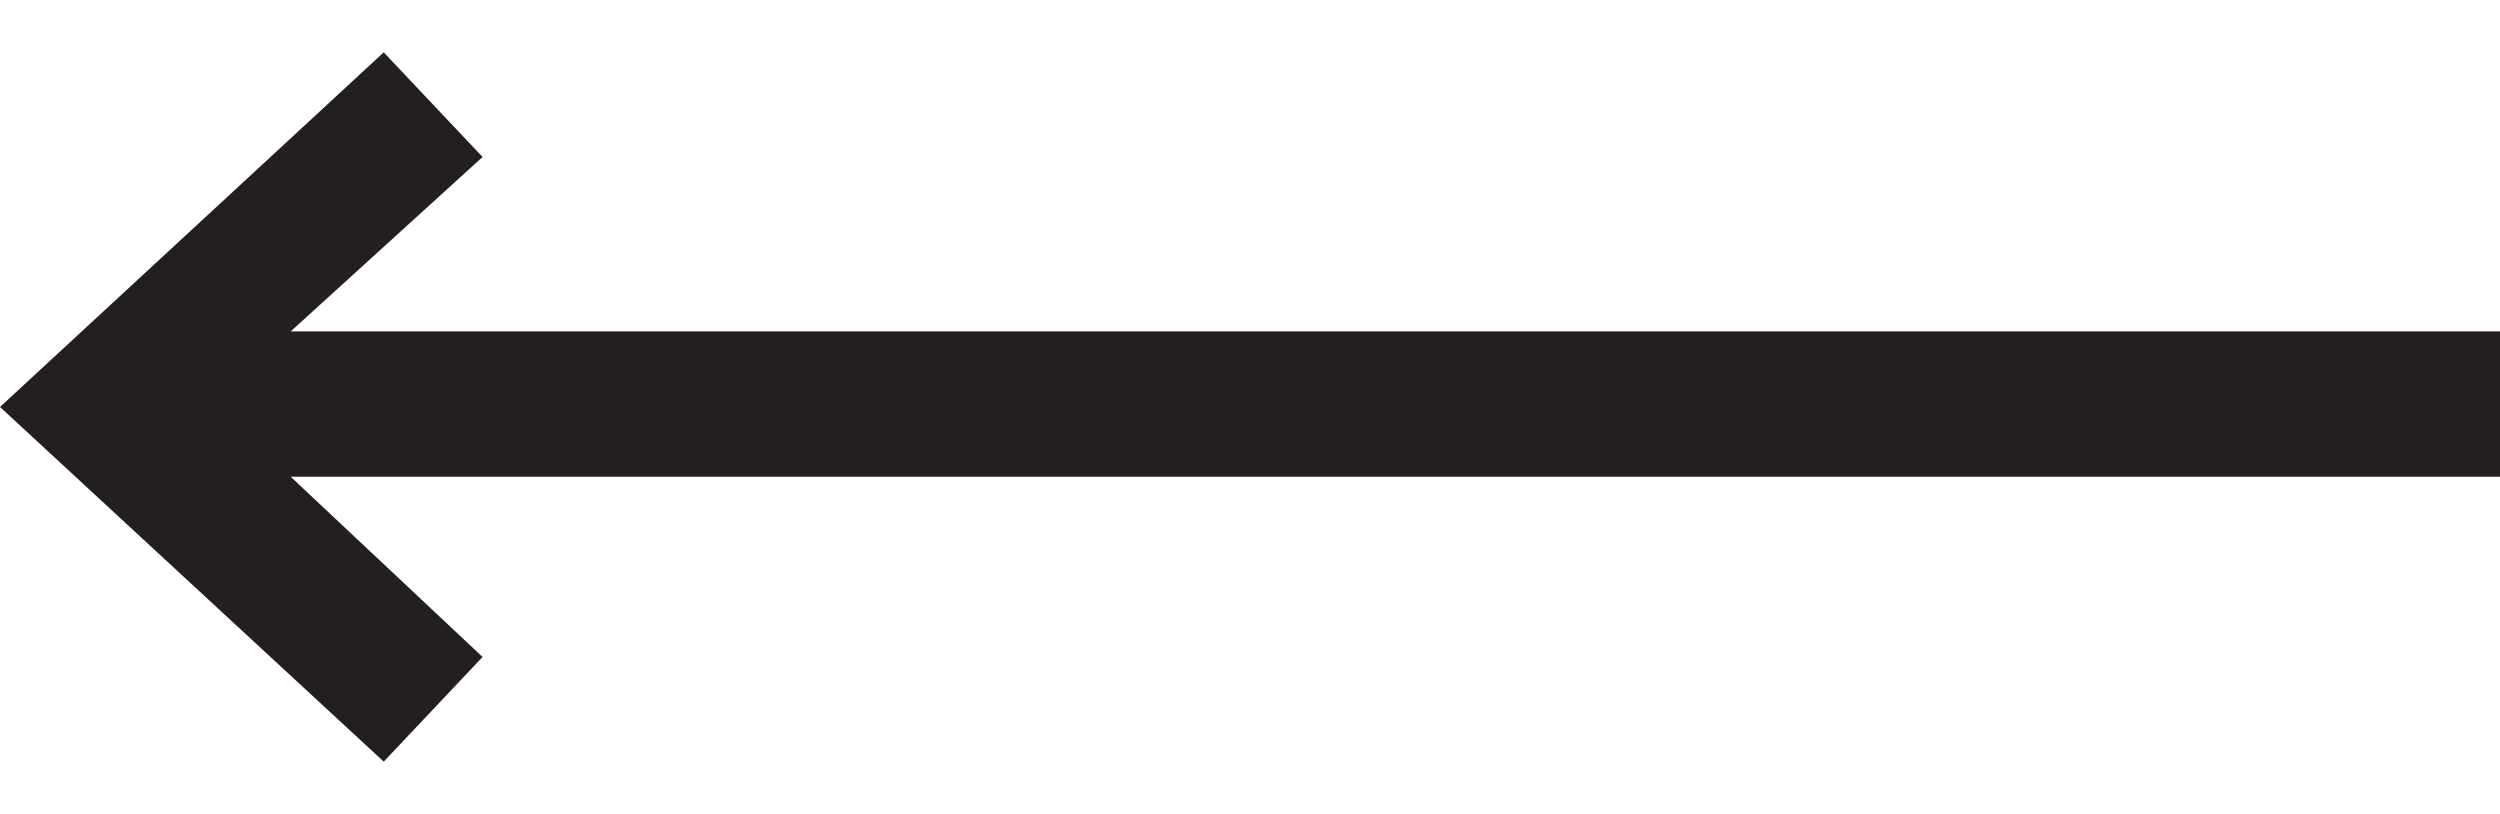 <?xml version="1.0" encoding="UTF-8"?>
<svg id="Layer_1" xmlns="http://www.w3.org/2000/svg" version="1.1" viewBox="0 0 43 14">
  <!-- Generator: Adobe Illustrator 29.6.1, SVG Export Plug-In . SVG Version: 2.1.1 Build 9)  -->
  <defs>
    <style>
      .st0 {
        fill: #231f20;
      }
    </style>
  </defs>
  <polygon class="st0" points="6.6 13.1 8.3 11.3 5 8.2 43 8.2 43 5.7 5 5.7 8.3 2.7 6.6 .9 0 7 6.6 13.1"/>
</svg>